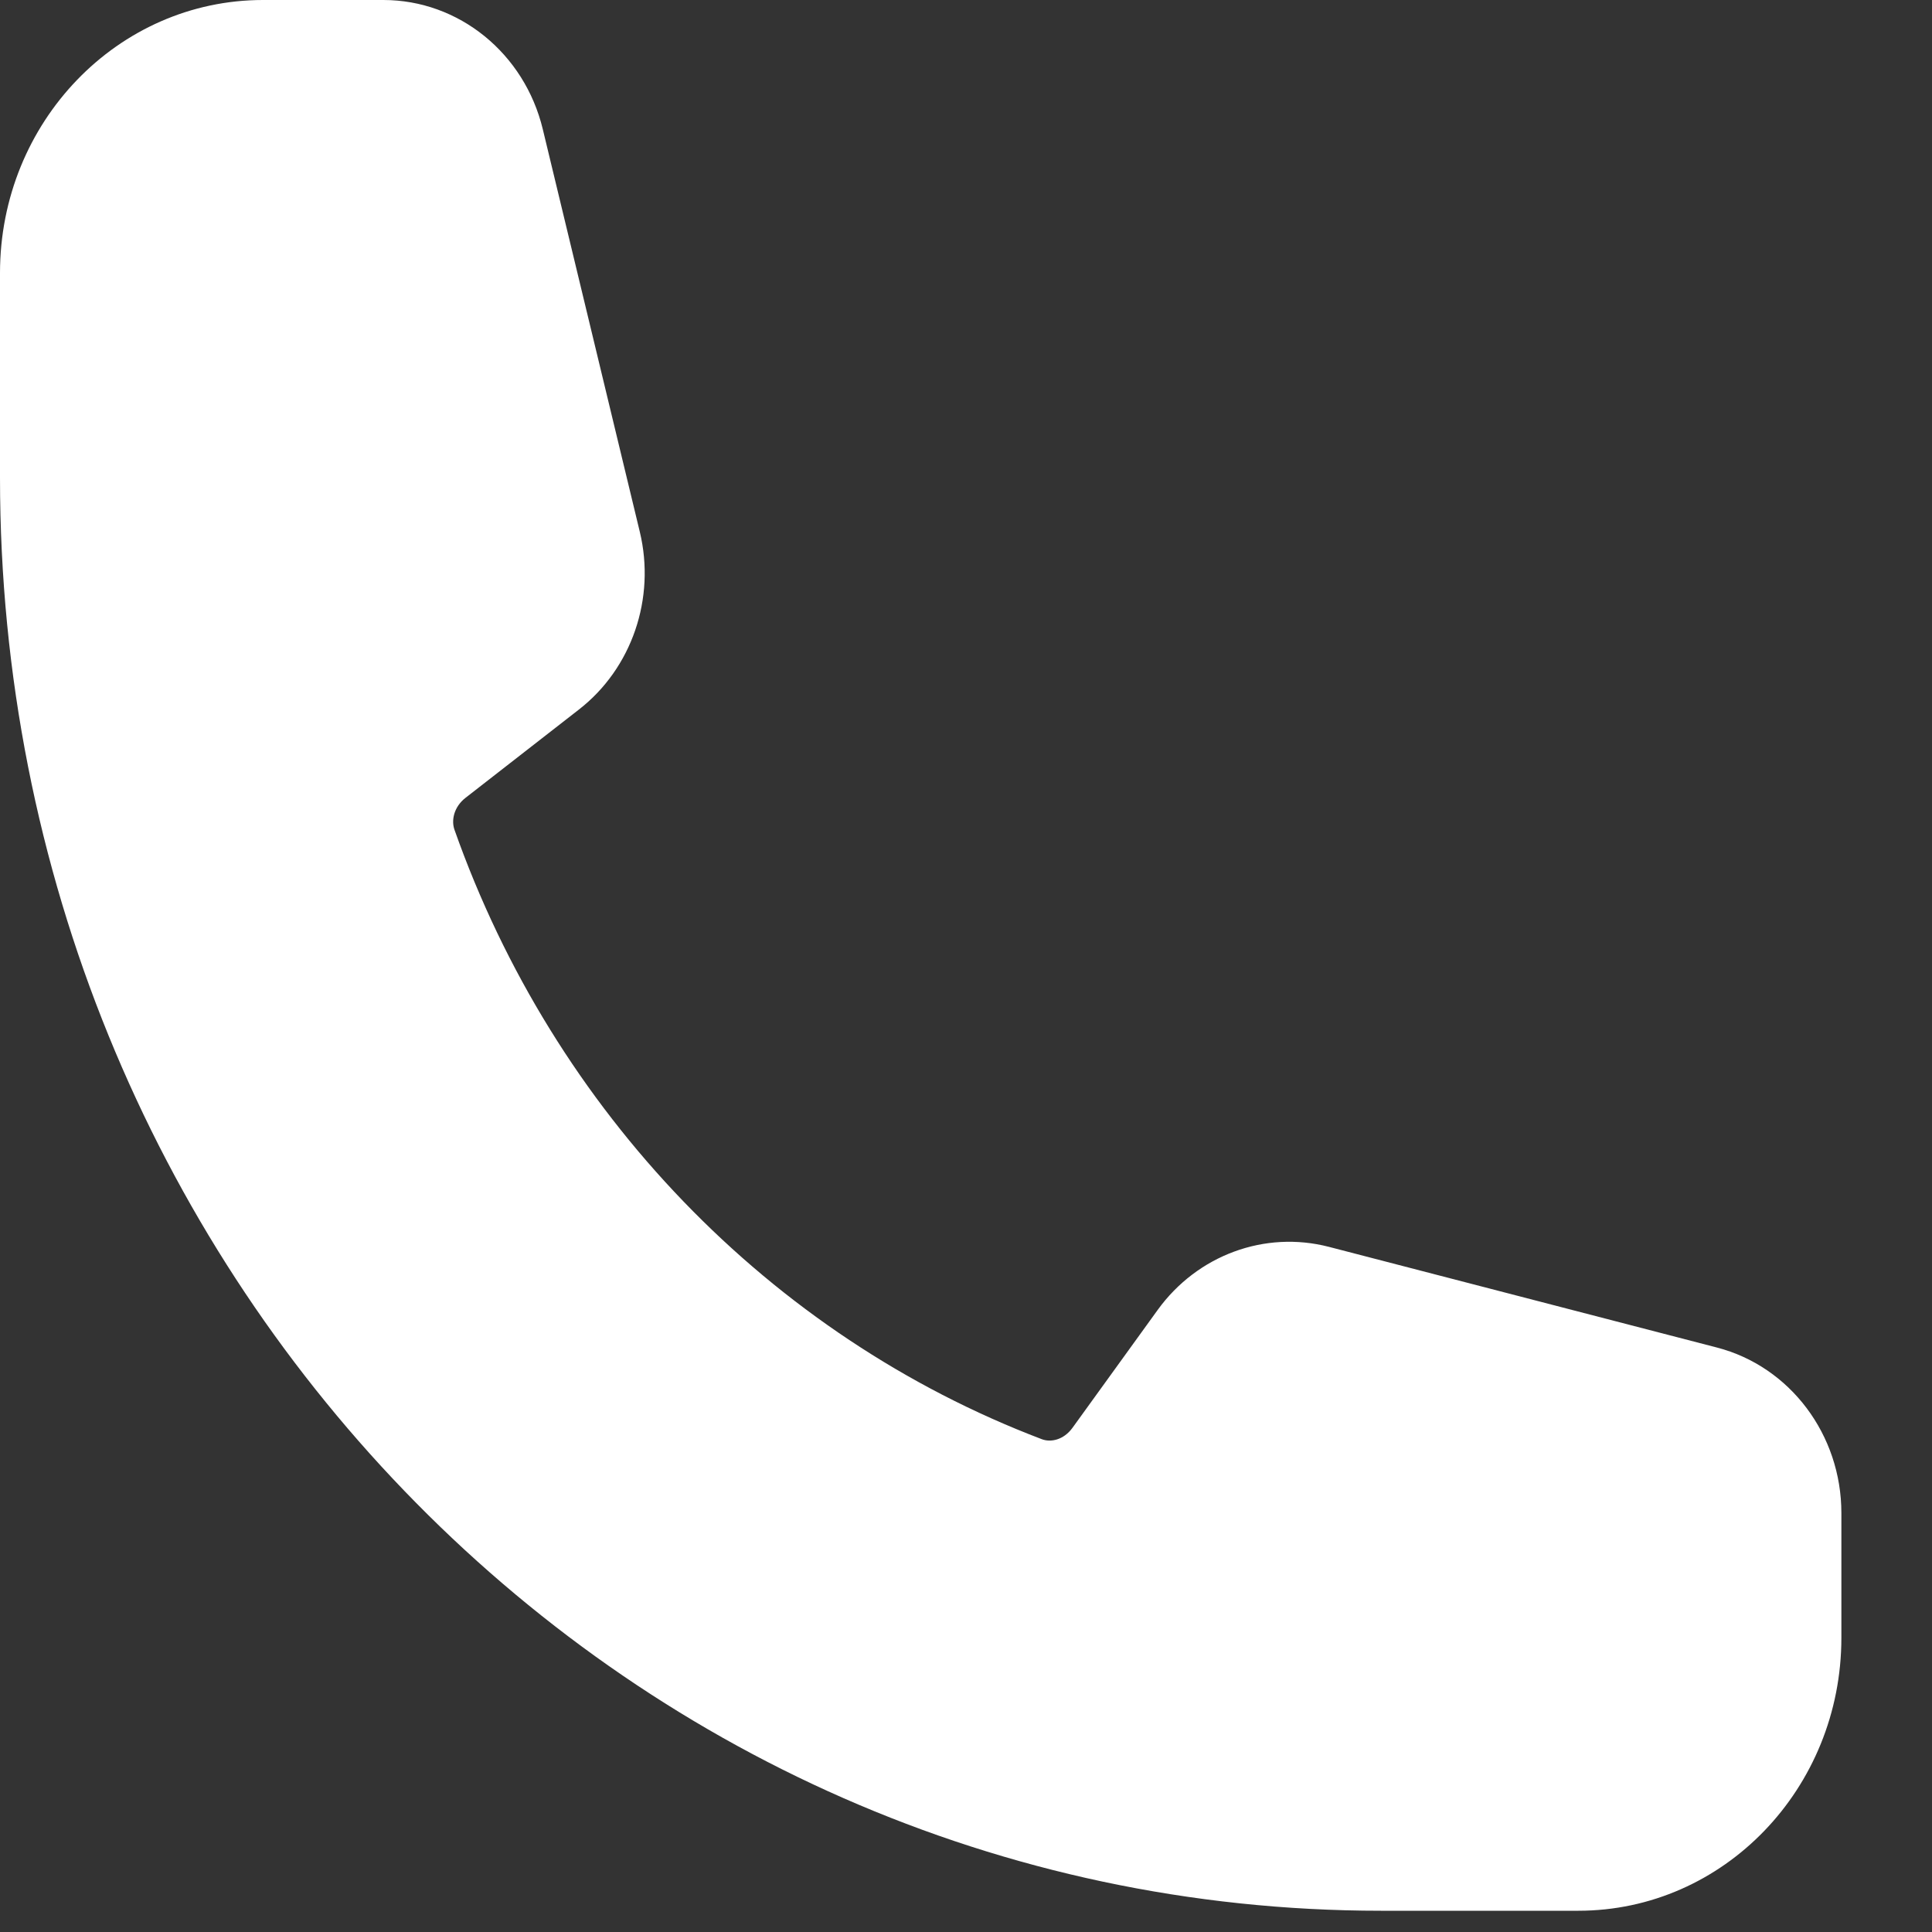 <svg width="21" height="21" viewBox="0 0 21 21" fill="none" xmlns="http://www.w3.org/2000/svg">
<rect x="0" y="0" width="21" height="21" fill="#333333" stroke="none"/>
<path fill-rule="evenodd" clip-rule="evenodd" d="M0 2.967C0 1.328 1.28 0 2.859 0H4.167C4.987 0 5.701 0.579 5.9 1.405L6.954 5.779C7.129 6.503 6.868 7.265 6.293 7.712L5.06 8.672C4.932 8.772 4.904 8.918 4.94 9.019C6.022 12.085 8.369 14.52 11.323 15.643C11.421 15.681 11.562 15.652 11.658 15.519L12.583 14.239C13.014 13.643 13.748 13.372 14.446 13.553L18.662 14.647C19.457 14.853 20.015 15.595 20.015 16.446V17.802C20.015 19.441 18.735 20.769 17.156 20.769H15.011C6.721 20.769 0 13.795 0 5.192V2.967Z" fill="white"/>
</svg>
